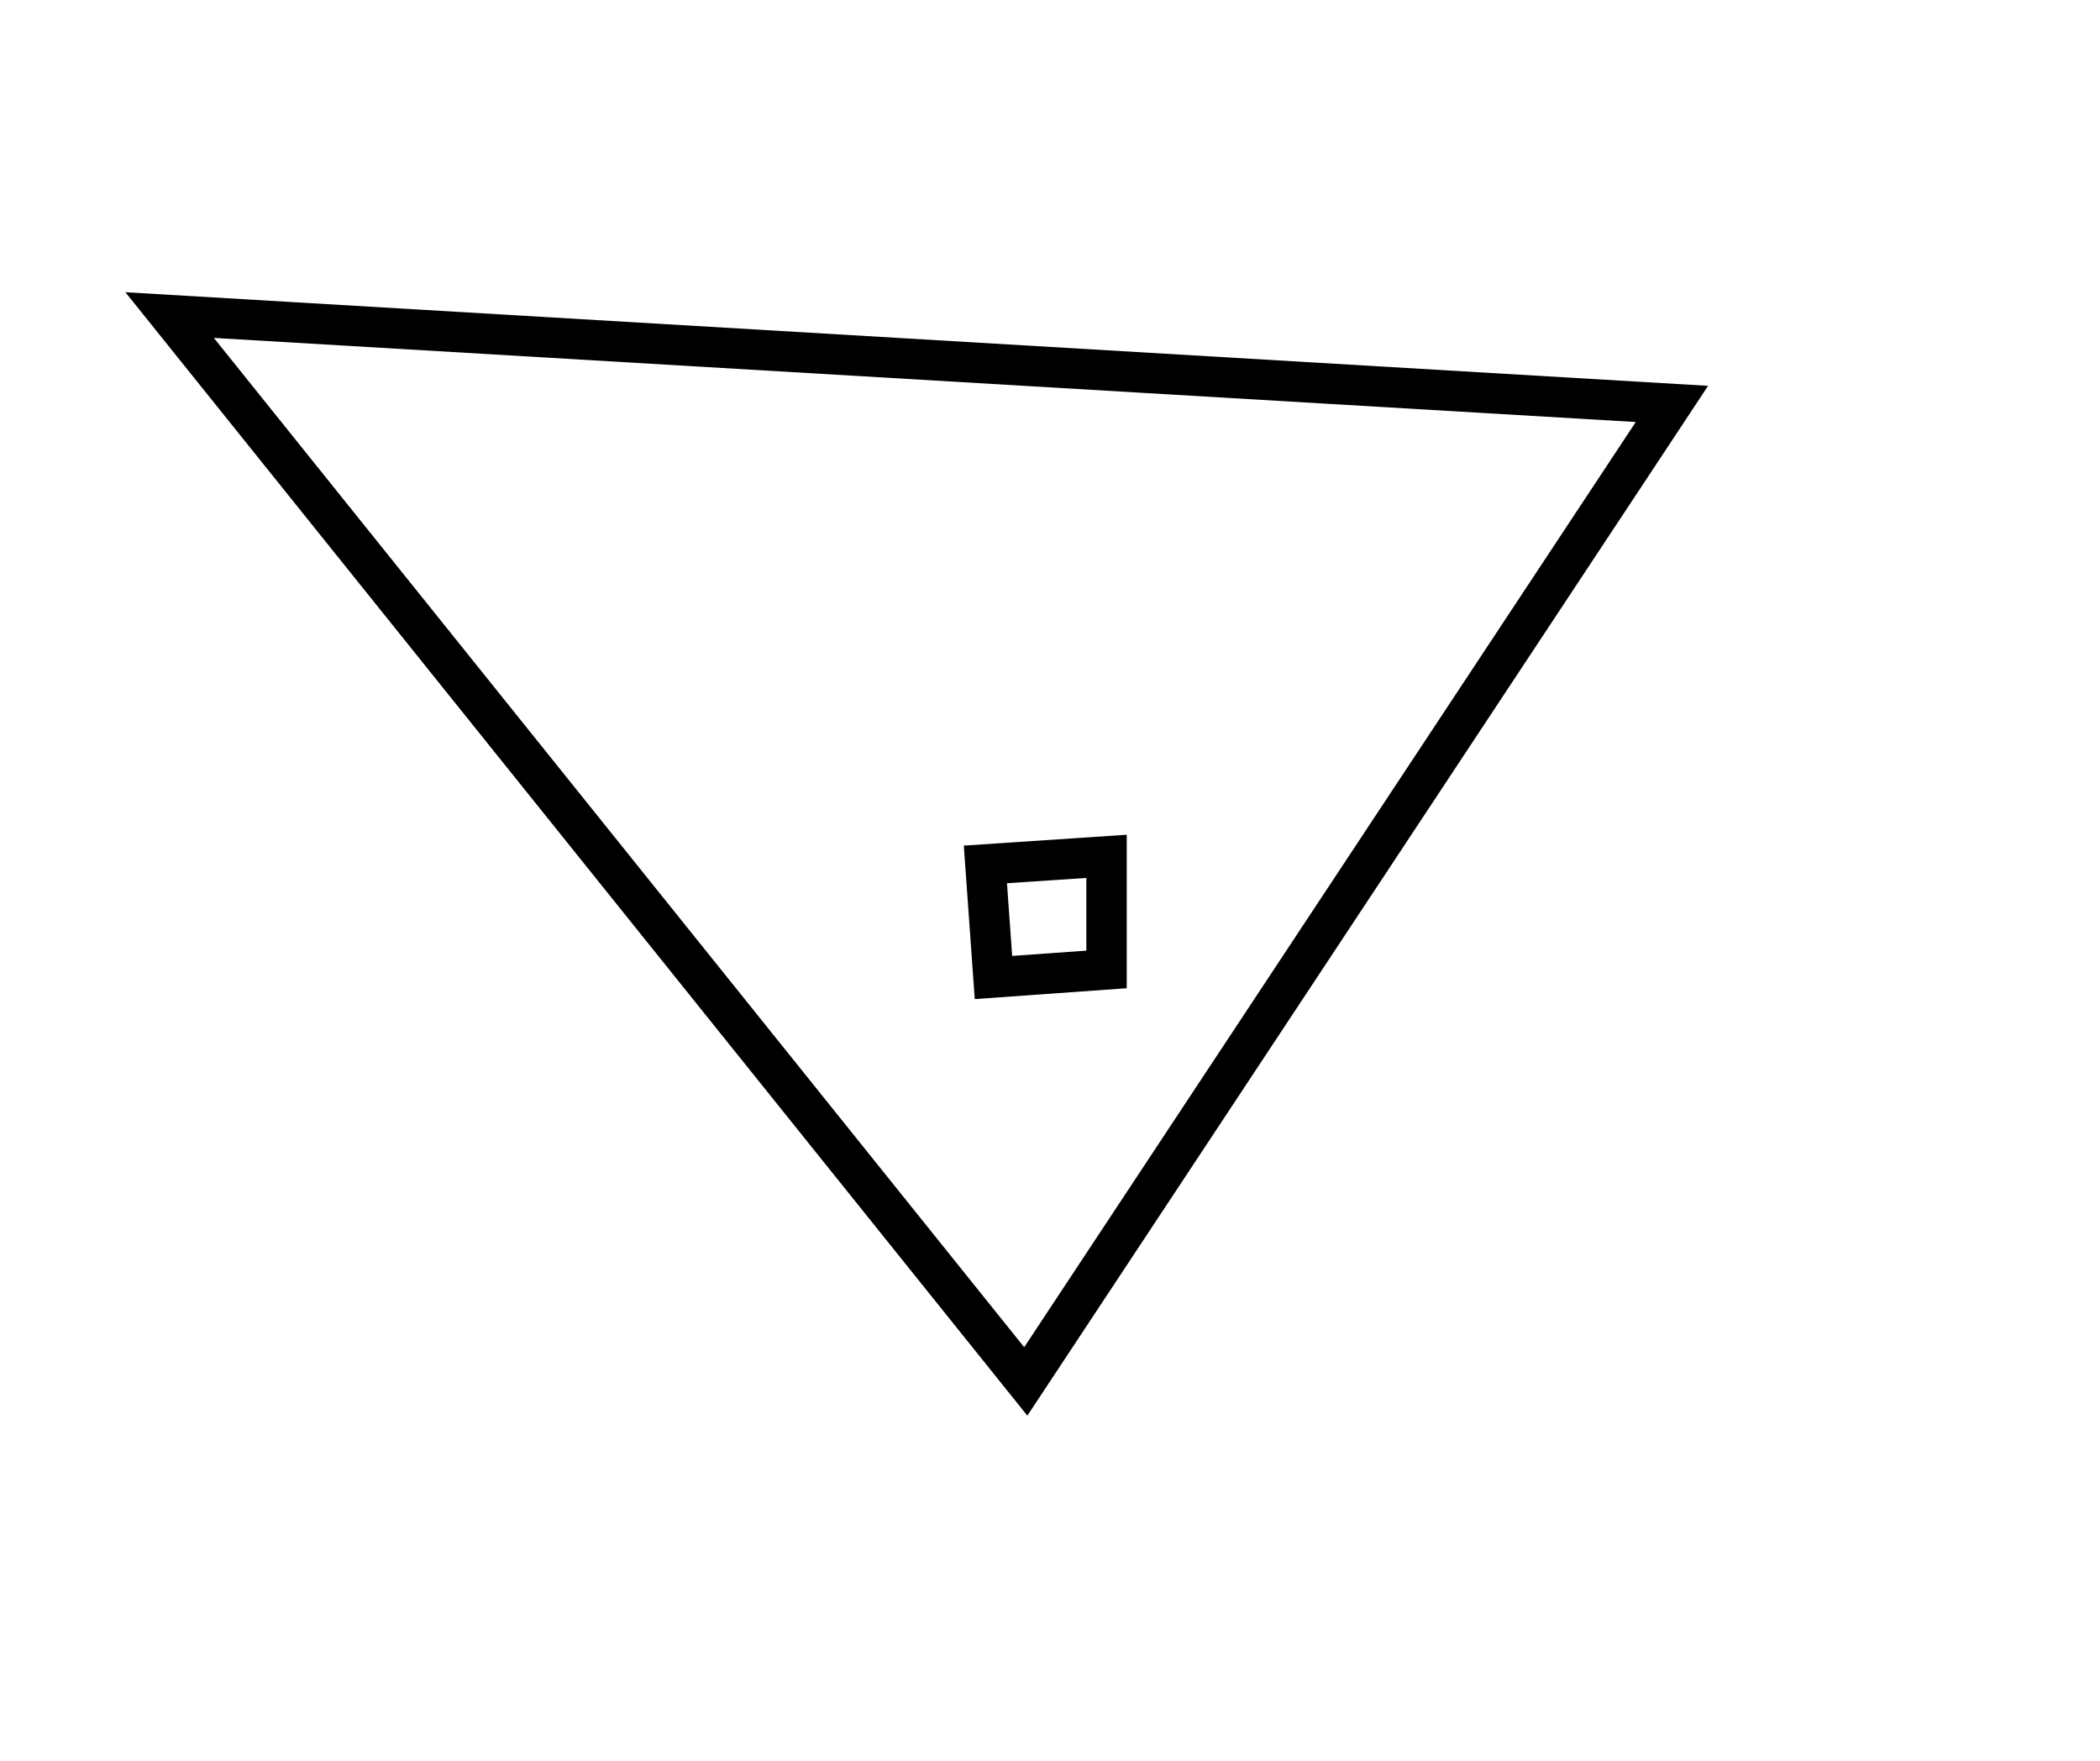 <?xml version="1.0" encoding="utf-8" ?>
<svg baseProfile="full" height="218" version="1.1" width="260" xmlns="http://www.w3.org/2000/svg" xmlns:ev="http://www.w3.org/2001/xml-events" xmlns:xlink="http://www.w3.org/1999/xlink"><defs /><rect fill="white" height="218" width="260" x="0" y="0" /><path d="M 122,107 L 123,121 L 137,120 L 137,106 Z" fill="none" stroke="black" stroke-width="5" /><path d="M 21,39 L 127,171 L 207,50 Z" fill="none" stroke="black" stroke-width="5" /></svg>